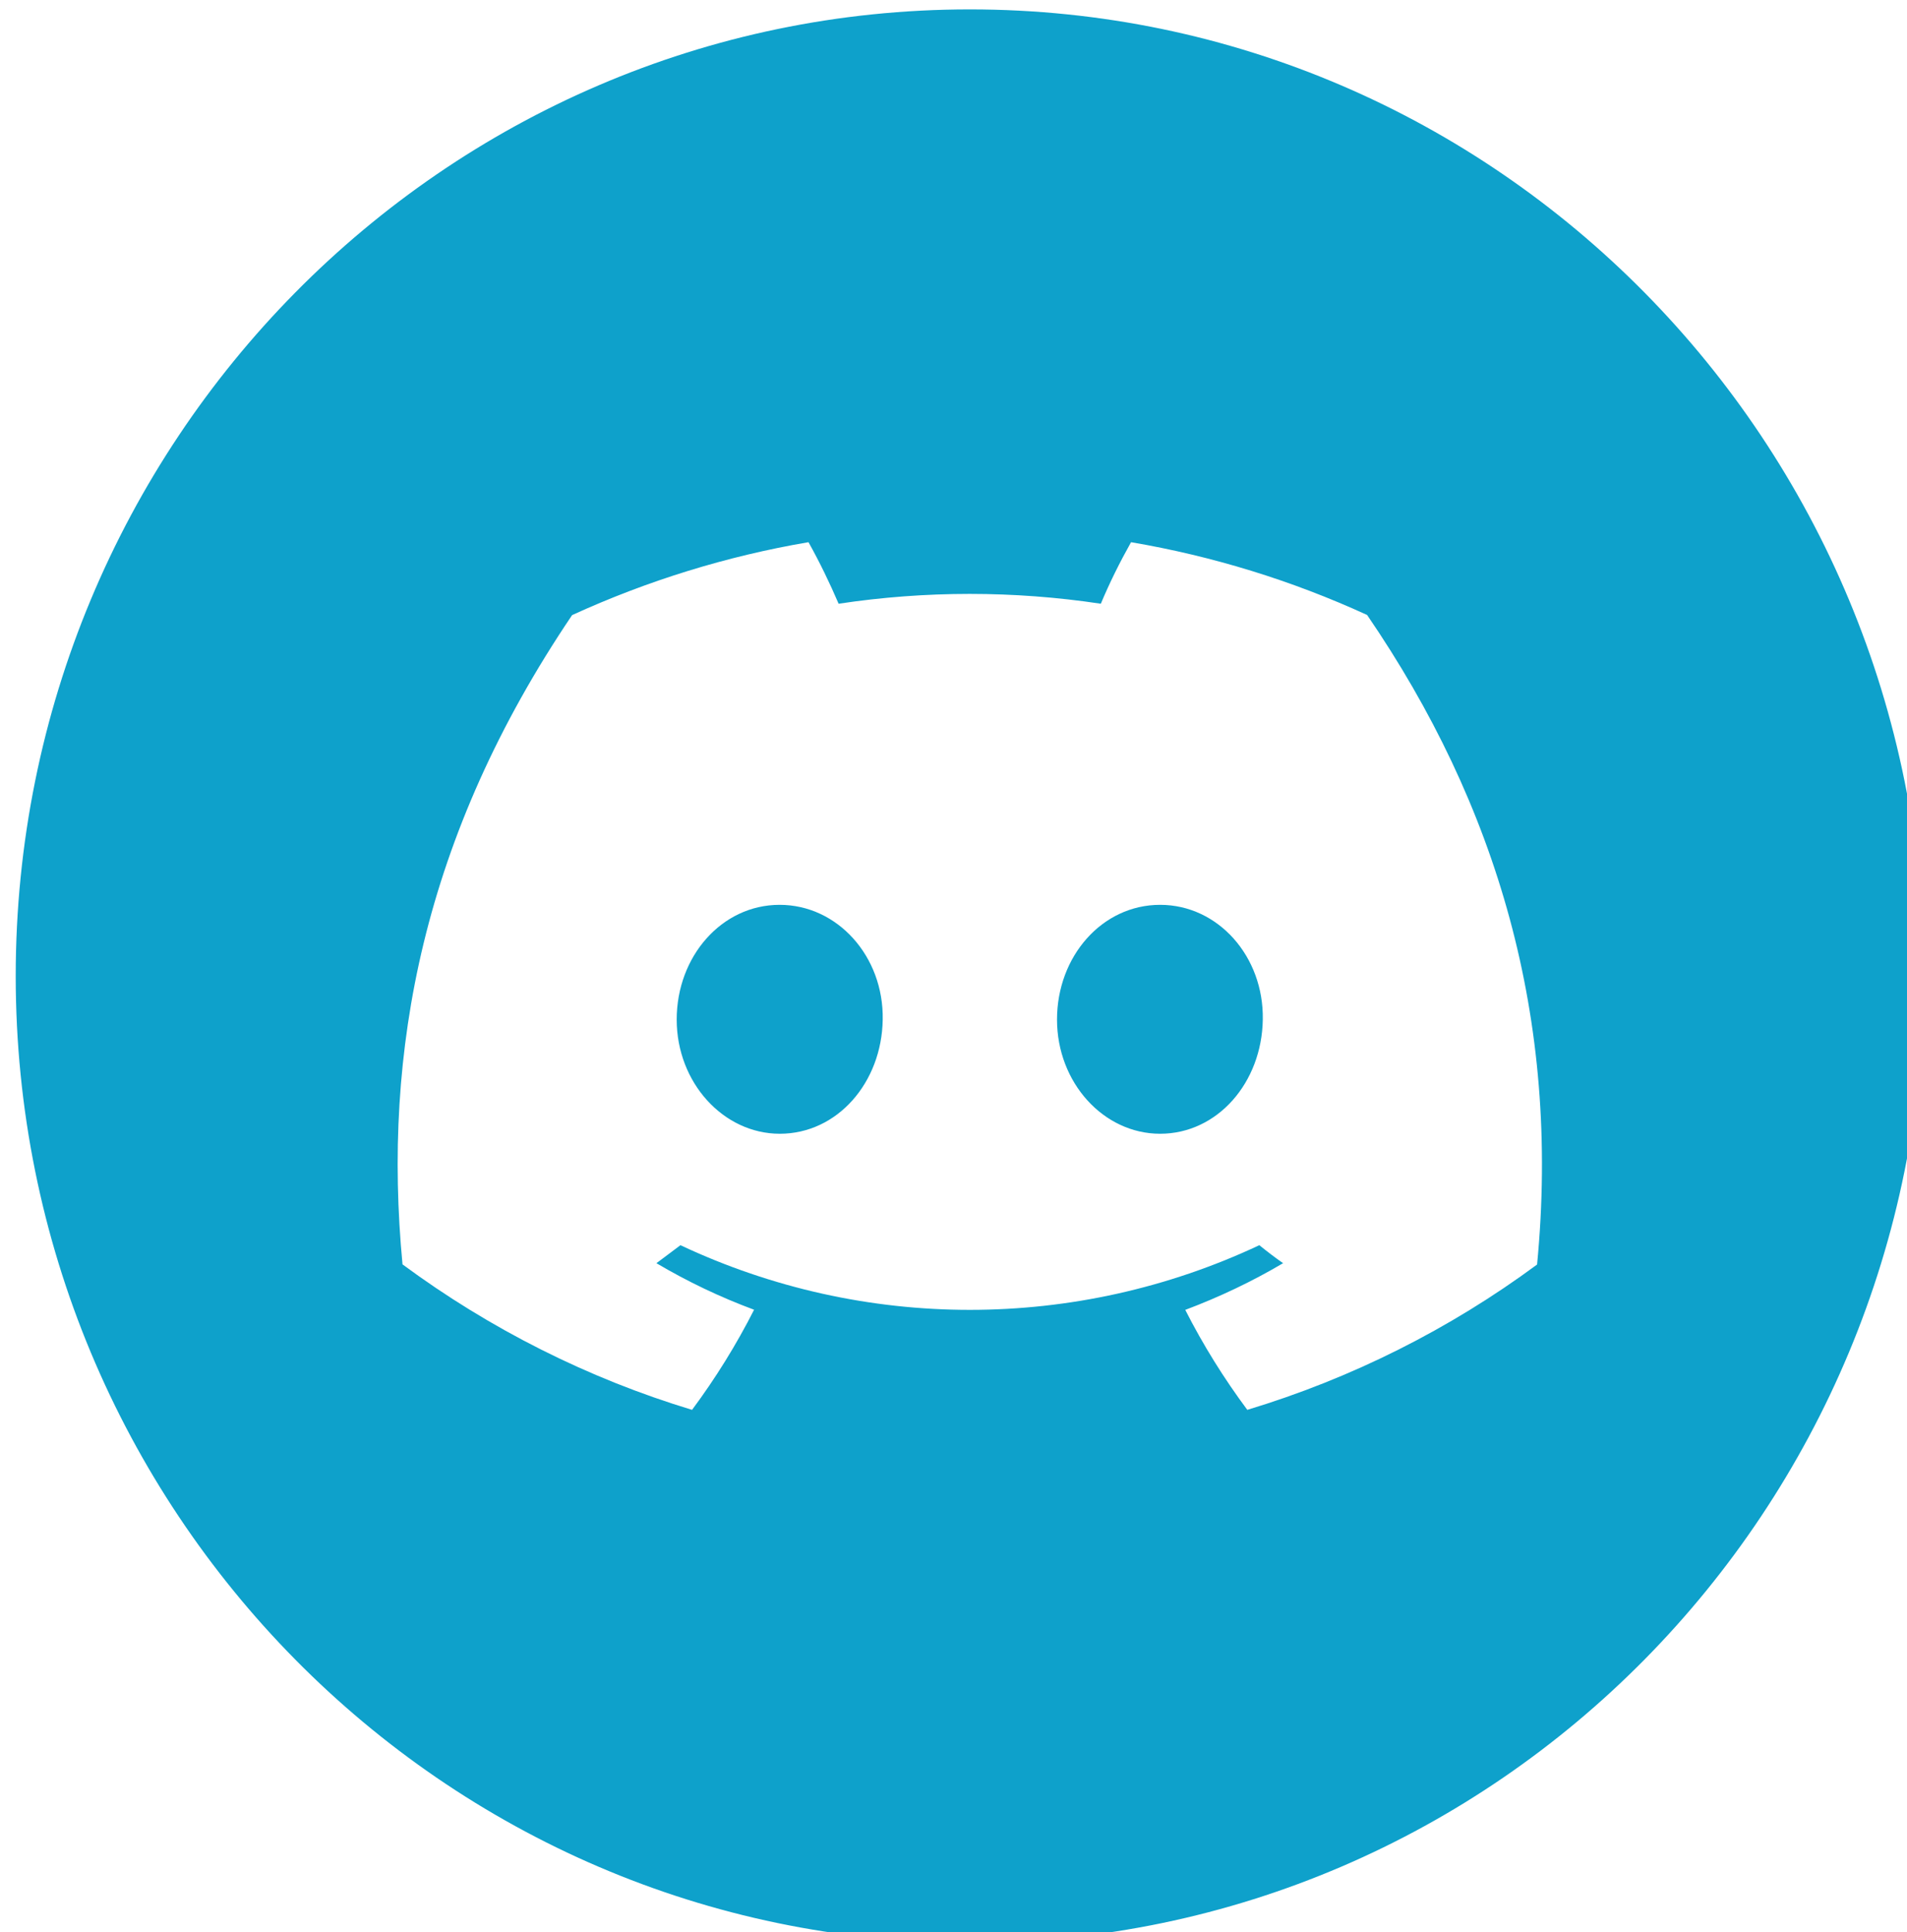 <?xml version="1.0" encoding="UTF-8" standalone="no"?>
<!-- Created with Inkscape (http://www.inkscape.org/) -->

<svg
   width="14.031mm"
   height="14.211mm"
   viewBox="0 0 14.031 14.211"
   version="1.1"
   id="svg939"
   xml:space="preserve"
   inkscape:version="1.2 (dc2aedaf03, 2022-05-15)"
   sodipodi:docname="discord.svg"
   xmlns:inkscape="http://www.inkscape.org/namespaces/inkscape"
   xmlns:sodipodi="http://sodipodi.sourceforge.net/DTD/sodipodi-0.dtd"
   xmlns="http://www.w3.org/2000/svg"
   xmlns:svg="http://www.w3.org/2000/svg"><sodipodi:namedview
     id="namedview941"
     pagecolor="#ffffff"
     bordercolor="#000000"
     borderopacity="0.25"
     inkscape:showpageshadow="2"
     inkscape:pageopacity="0.0"
     inkscape:pagecheckerboard="0"
     inkscape:deskcolor="#d1d1d1"
     inkscape:document-units="mm"
     showgrid="false"
     inkscape:zoom="4.4397338"
     inkscape:cx="87.843104"
     inkscape:cy="56.76016"
     inkscape:window-width="1920"
     inkscape:window-height="1009"
     inkscape:window-x="-8"
     inkscape:window-y="-8"
     inkscape:window-maximized="1"
     inkscape:current-layer="layer1" /><defs
     id="defs936"><clipPath
       clipPathUnits="userSpaceOnUse"
       id="clipPath296"><path
         d="M 0,0 H 842 V 596 H 0 Z"
         id="path294" /></clipPath><clipPath
       clipPathUnits="userSpaceOnUse"
       id="clipPath310"><path
         d="M 0,0 H 842 V 596 H 0 Z"
         id="path308" /></clipPath><clipPath
       clipPathUnits="userSpaceOnUse"
       id="clipPath324"><path
         d="M 0,0 H 842 V 596 H 0 Z"
         id="path322" /></clipPath><clipPath
       clipPathUnits="userSpaceOnUse"
       id="clipPath338"><path
         d="M 0,0 H 842 V 596 H 0 Z"
         id="path336" /></clipPath></defs><g
     inkscape:label="Layer 1"
     inkscape:groupmode="layer"
     id="layer1"
     transform="translate(122.984,-113.919)"><g
       id="g893"
       transform="matrix(0.353,0,0,0.353,-307.672,4.269)"><g
         id="g288"><g
           id="g290"><g
             id="g292"
             clip-path="url(#clipPath296)"><g
               id="g298"><path
                 id="path300"
                 style="fill:#0ea1cb;fill-opacity:1;fill-rule:nonzero;stroke:none"
                 d="m 463.863,310.819 c -10.984,0 -19.887,9.021 -19.887,20.142 0,11.125 8.903,20.142 19.887,20.142 10.981,0 19.887,-9.017 19.887,-20.142 0,-11.121 -8.906,-20.142 -19.887,-20.142 z m -10.083,9.841 h 6.004 l 5.208,7.573 6.516,-7.573 h 1.777 l -7.504,8.723 8.161,11.878 h -6.003 l -5.498,-8 -6.877,8 h -1.783 l 7.871,-9.149 z m 2.423,1.34 6.343,9.073 0.797,1.141 5.433,7.77 h 2.732 l -6.656,-9.52 -0.797,-1.14 -5.121,-7.324 z" /></g></g></g></g><g
         id="g302"><g
           id="g304"><g
             id="g306"
             clip-path="url(#clipPath310)"><g
               id="g312"><path
                 id="path314"
                 style="fill:#0ea1cb;fill-opacity:1;fill-rule:nonzero;stroke:none"
                 d="m 543.41,310.819 c -10.98,0 -19.887,9.021 -19.887,20.142 0,11.121 8.907,20.142 19.887,20.142 10.985,0 19.887,-9.021 19.887,-20.142 0,-11.121 -8.902,-20.142 -19.887,-20.142 z m -3.363,11.102 c 0.234,0.418 0.44,0.845 0.628,1.282 1.812,-0.273 3.652,-0.273 5.465,0 0.183,-0.437 0.395,-0.864 0.63,-1.282 1.699,0.289 3.35,0.797 4.92,1.516 2.7,3.945 4.039,8.398 3.543,13.535 -1.824,1.347 -3.868,2.372 -6.04,3.028 -0.488,-0.656 -0.922,-1.353 -1.293,-2.083 0.707,-0.266 1.391,-0.59 2.039,-0.973 -0.168,-0.117 -0.331,-0.242 -0.495,-0.375 -3.824,1.797 -8.246,1.797 -12.066,0 -0.164,0.121 -0.329,0.25 -0.501,0.375 0.648,0.383 1.329,0.708 2.036,0.97 -0.371,0.731 -0.805,1.43 -1.293,2.086 -2.168,-0.656 -4.211,-1.684 -6.035,-3.031 -0.422,-4.43 0.422,-8.923 3.535,-13.529 1.57,-0.718 3.227,-1.23 4.926,-1.519 z m -0.602,7.556 c -1.207,0 -2.145,1.075 -2.145,2.391 0,1.313 0.973,2.379 2.149,2.379 1.199,0 2.125,-1.066 2.145,-2.379 0.023,-1.316 -0.942,-2.391 -2.149,-2.391 z m 7.931,0 c -1.211,0 -2.149,1.075 -2.149,2.391 0,1.313 0.969,2.379 2.149,2.379 1.195,0 2.12,-1.066 2.14,-2.379 0.023,-1.316 -0.933,-2.391 -2.14,-2.391 z" /></g></g></g></g><g
         id="g316"><g
           id="g318"><g
             id="g320"
             clip-path="url(#clipPath324)"><g
               id="g326"><path
                 id="path328"
                 style="fill:#0ea1cb;fill-opacity:1;fill-rule:nonzero;stroke:none"
                 d="m 622.789,310.819 c -10.891,0 -19.714,9.021 -19.714,20.142 0,11.121 8.823,20.142 19.714,20.142 10.887,0 19.715,-9.021 19.715,-20.142 0,-11.121 -8.828,-20.142 -19.715,-20.142 z m -6.964,8.079 9.516,2.566 9.511,2.566 -5.102,18.992 -19.027,-5.131 z m 5.019,8.684 -1.421,5.297 5.307,1.466 1.422,-5.301 z" /></g></g></g></g><g
         id="g330"><g
           id="g332"><g
             id="g334"
             clip-path="url(#clipPath338)"><g
               id="g340"><path
                 id="path342"
                 style="fill:#0ea1cb;fill-opacity:1;fill-rule:nonzero;stroke:none"
                 d="m 695.628,310.82 c -11,-0.011 -19.542,8.832 -19.917,19.274 -0.426,11.851 8.891,21.018 19.863,21.007 10.926,0.011 19.913,-8.997 19.898,-20.02 -0.016,-11.504 -9.071,-20.25 -19.844,-20.262 z m -12.233,10.973 h 24.378 c 0,1.617 -0.101,3.231 -0.324,4.833 h -18.677 c 0,0 0.021,2.891 1.509,5.883 1.524,2.879 3.628,4.726 5.363,5.465 1.793,-0.84 3.524,-2.294 4.469,-3.861 h -4.923 c -1.273,-1.058 -2.272,-2.807 -2.502,-4.831 h 14.436 c -0.711,3.254 -2.222,6.215 -3.659,8.098 -2,2.613 -4.707,4.609 -7.809,5.75 h -0.047 c -5.179,-2.063 -7.964,-5.313 -9.804,-8.981 -1.18,-2.351 -2.41,-6.617 -2.41,-12.354 z" /><path
                 id="path1181"
                 style="fill:#0ea1cb;fill-opacity:1;fill-rule:nonzero;stroke:none"
                 d="m 741.239,310.82 c -11,-0.011 -19.542,8.832 -19.917,19.274 -0.426,11.851 8.891,21.018 19.863,21.007 10.926,0.011 19.913,-8.997 19.898,-20.02 -0.016,-11.504 -9.071,-20.25 -19.844,-20.262 z m -10.17,10.184 c 1.051,0.016 2.349,0.675 3.34,1.419 2.747,2.062 5.702,6.245 6.787,8.489 1.085,-2.244 4.041,-6.426 6.788,-8.489 1.982,-1.488 5.193,-2.638 5.193,1.025 0,0.732 -0.419,6.146 -0.665,7.025 -0.855,3.056 -3.972,3.837 -6.744,3.365 4.846,0.825 6.078,3.557 3.416,6.289 -5.056,5.188 -7.267,-1.302 -7.834,-2.965 -0.104,-0.305 -0.153,-0.448 -0.154,-0.327 -7.3e-4,-0.121 -0.049,0.02 -0.152,0.327 -0.567,1.663 -2.777,8.153 -7.834,2.965 -2.662,-2.732 -1.43,-5.464 3.416,-6.289 -2.772,0.472 -5.889,-0.308 -6.744,-3.365 -0.246,-0.879 -0.665,-6.294 -0.665,-7.025 0,-1.832 0.802,-2.461 1.853,-2.445 z" /></g></g></g></g></g></g></svg>
